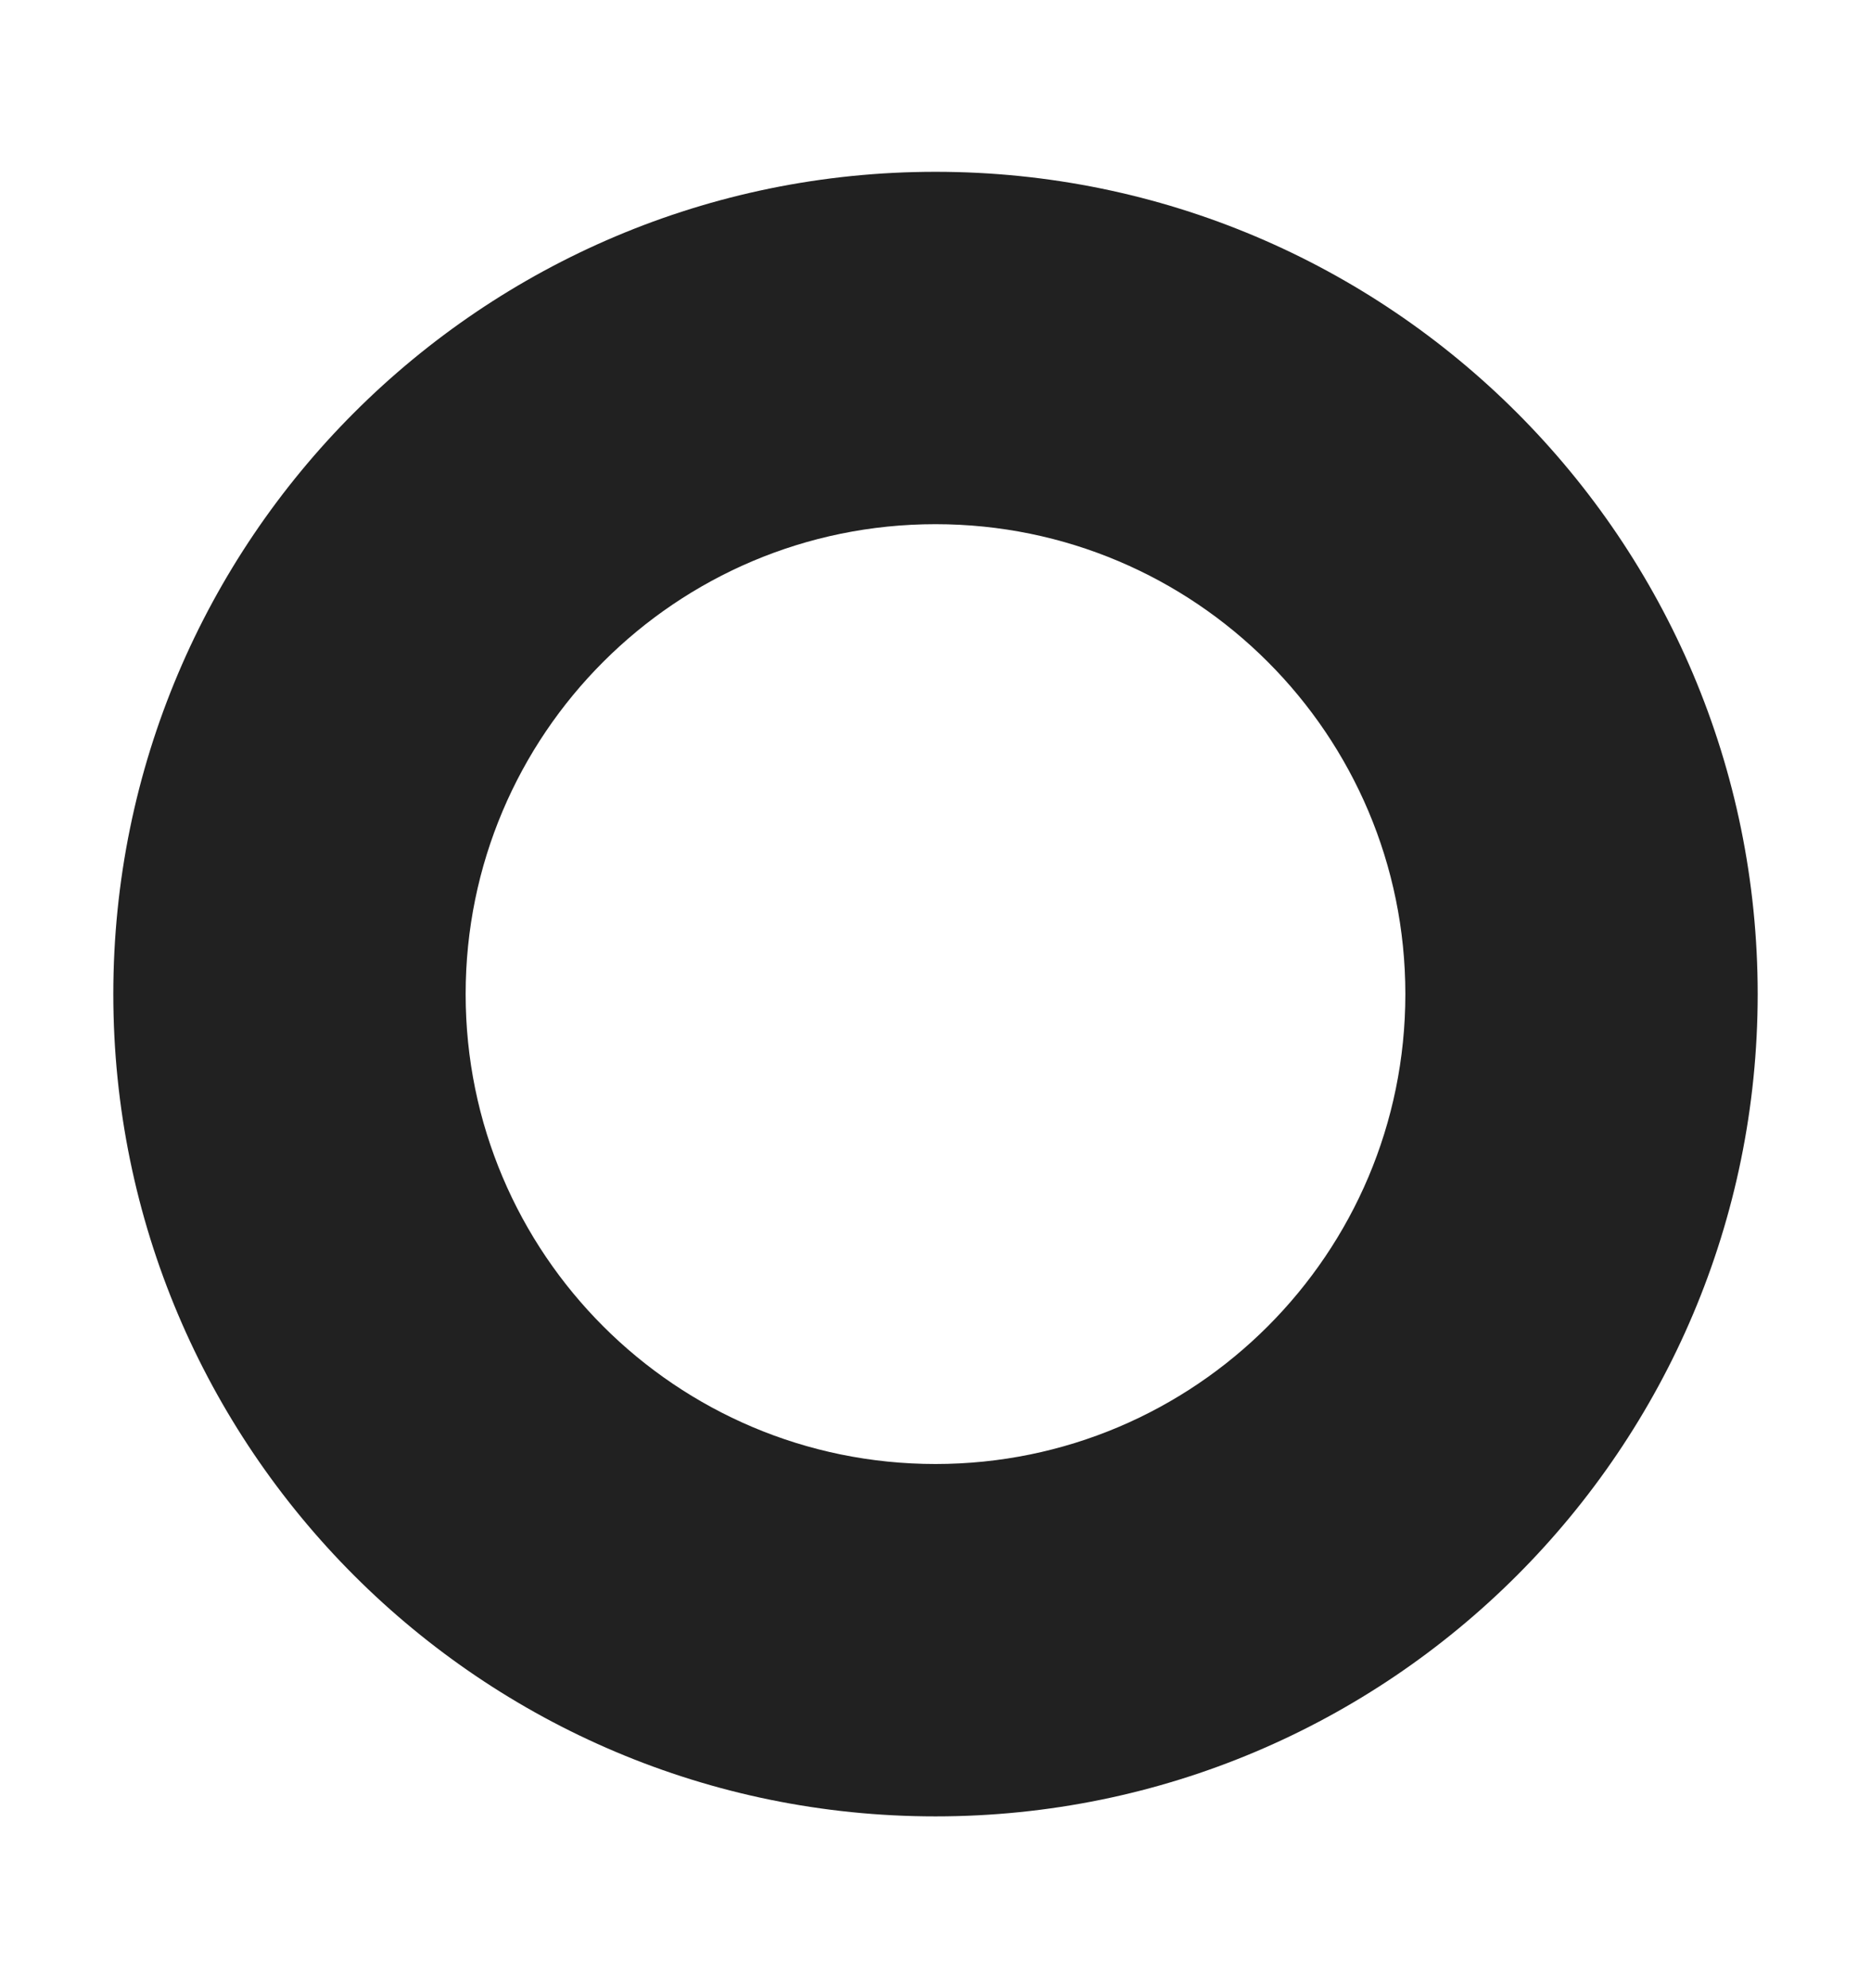 <svg width="16" height="17" viewBox="0 0 16 17" fill="none" xmlns="http://www.w3.org/2000/svg">
<g id="normal">
<path id="Vector" fill-rule="evenodd" clip-rule="evenodd" d="M15.031 8.5C15.031 12.383 11.883 15.531 8 15.531C4.117 15.531 0.969 12.383 0.969 8.5C0.969 4.617 4.117 1.469 8 1.469C11.883 1.469 15.031 4.617 15.031 8.5ZM12.018 8.5C12.018 10.719 10.219 12.518 8 12.518C5.781 12.518 3.982 10.719 3.982 8.5C3.982 6.281 5.781 4.482 8 4.482C10.219 4.482 12.018 6.281 12.018 8.5Z" fill="#212121"/>
</g>
</svg>
